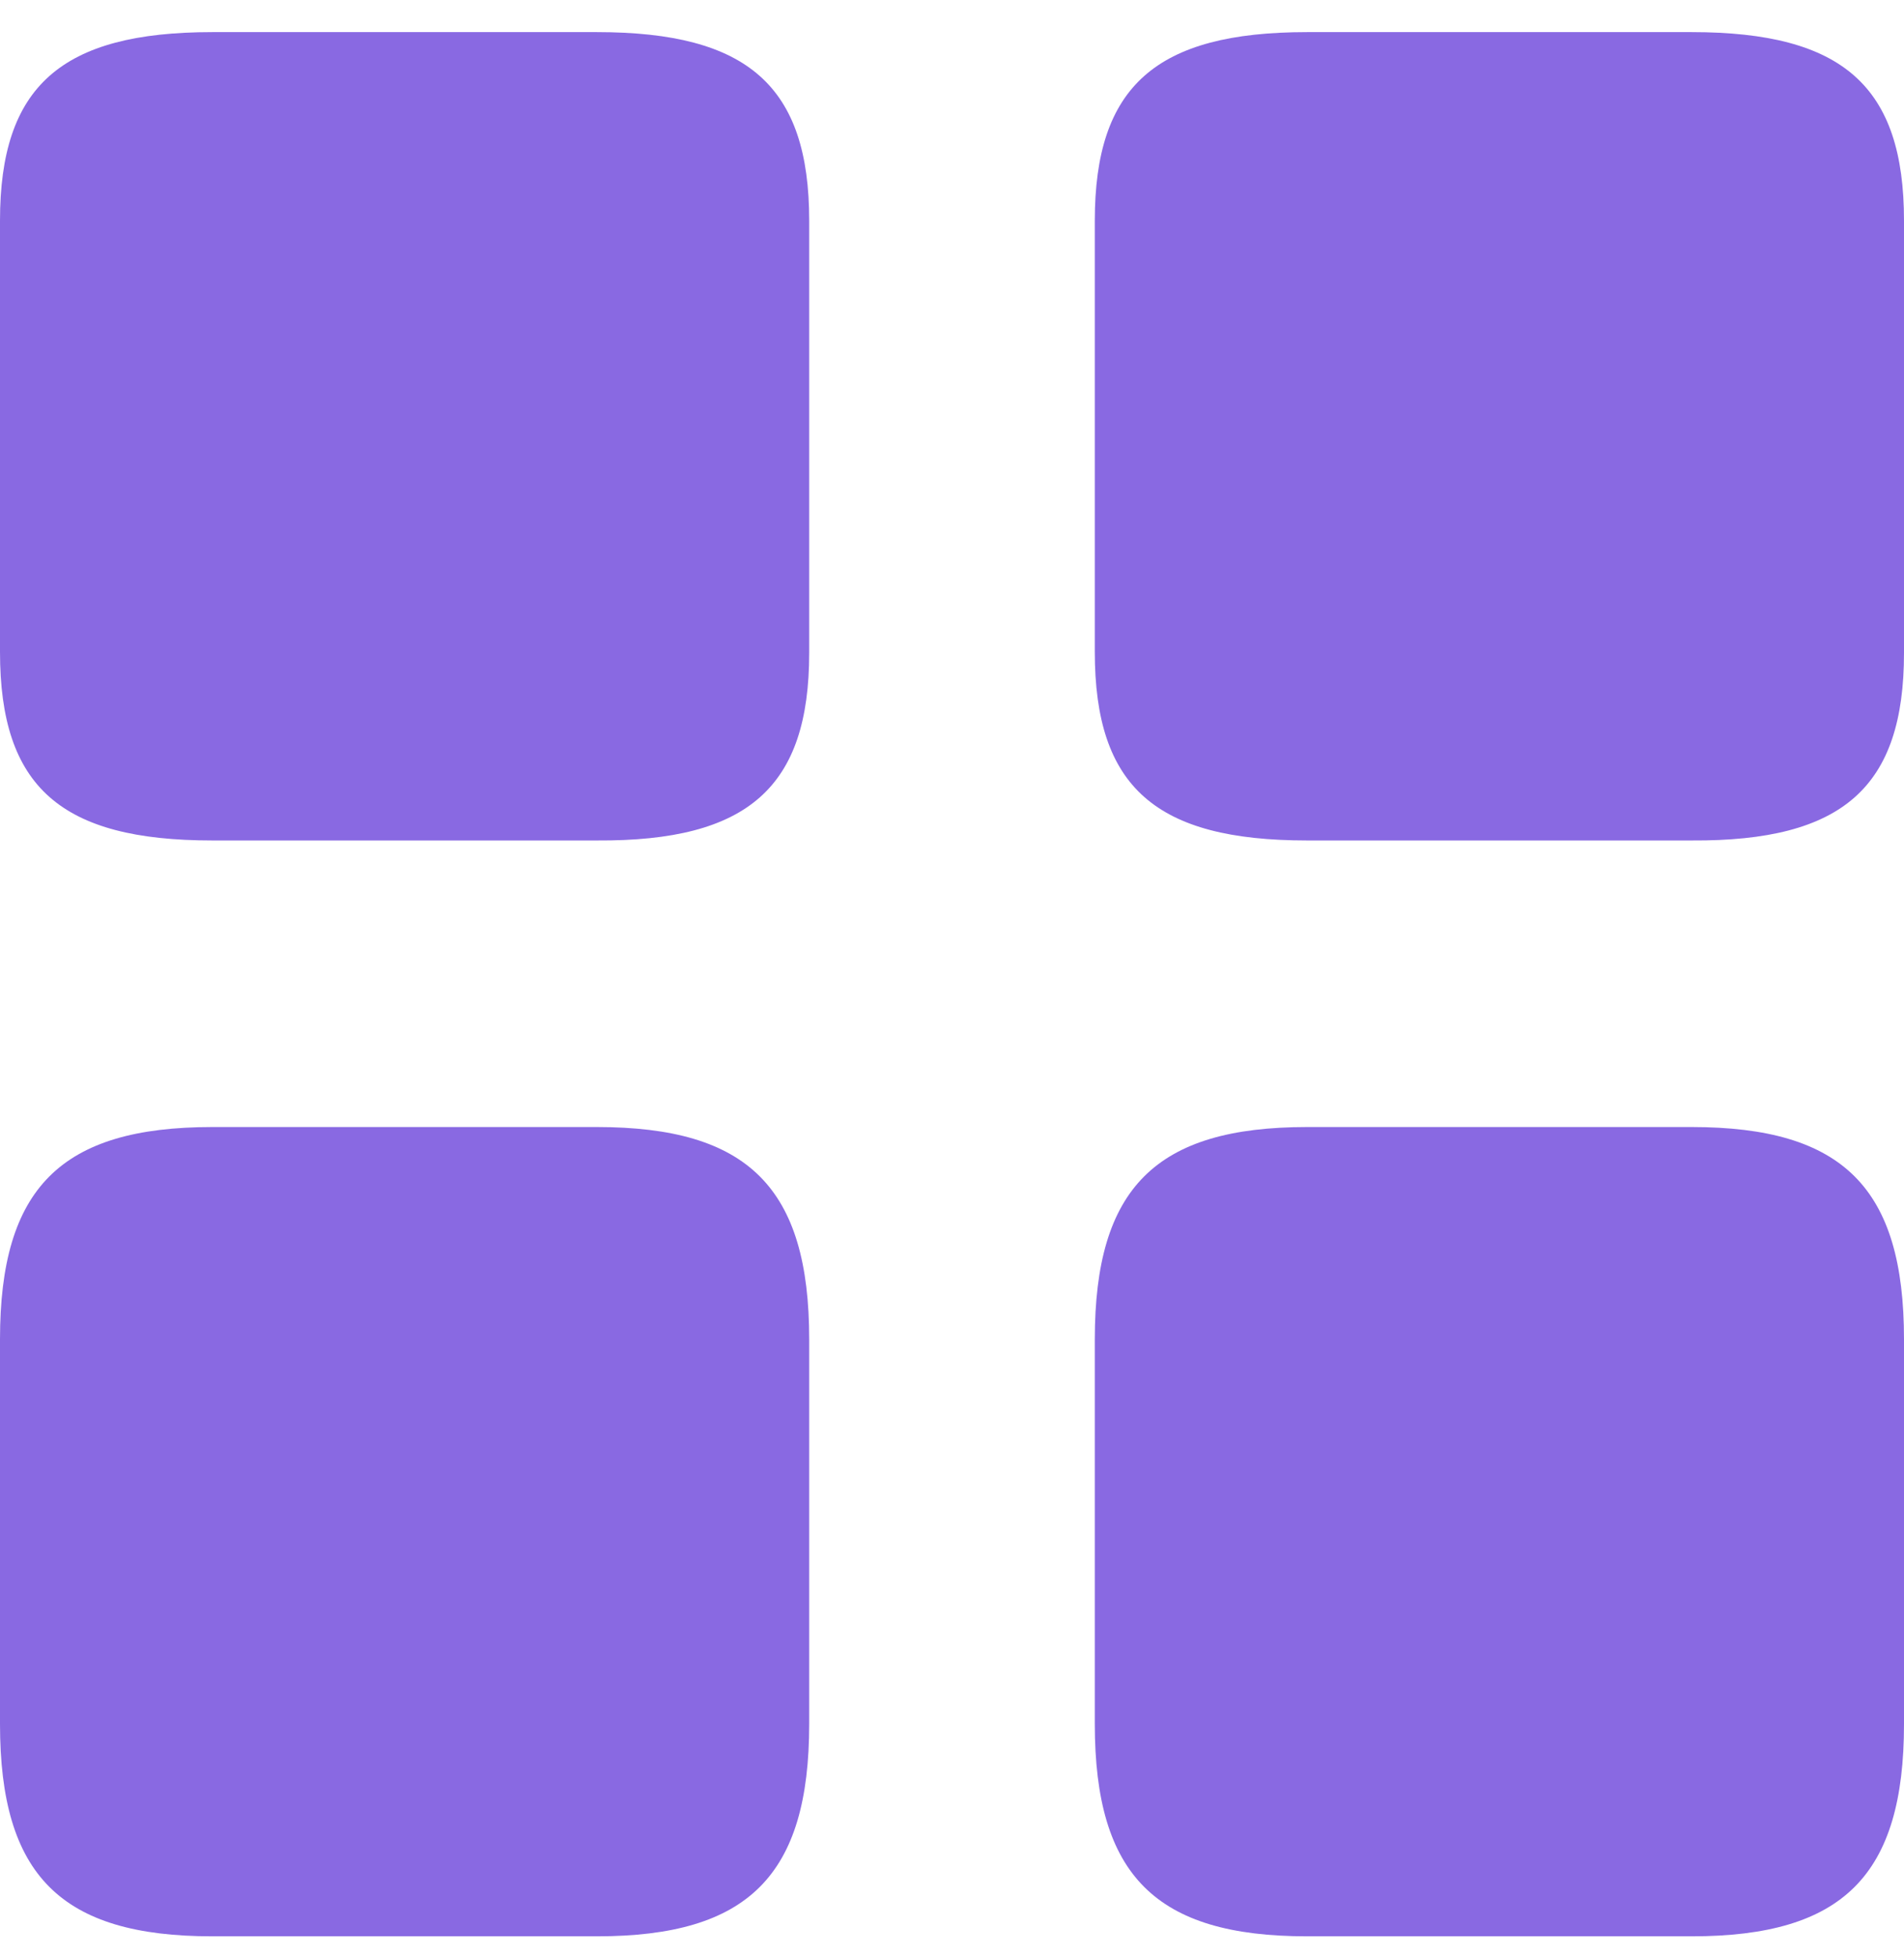 <svg width="37" height="38" viewBox="0 0 37 38" fill="none" xmlns="http://www.w3.org/2000/svg">
<path d="M37 12.686V4.287C37 1.679 35.816 0.624 32.874 0.624H25.4C22.459 0.624 21.275 1.679 21.275 4.287V12.668C21.275 15.294 22.459 16.331 25.4 16.331H32.874C35.816 16.349 37 15.294 37 12.686Z" fill="#8969E2"/>
<path d="M37 33.498V26.024C37 23.083 35.816 21.899 32.874 21.899H25.4C22.459 21.899 21.275 23.083 21.275 26.024V33.498C21.275 36.44 22.459 37.624 25.4 37.624H32.874C35.816 37.624 37 36.44 37 33.498Z" fill="#8969E2"/>
<path d="M15.725 12.686V4.287C15.725 1.679 14.541 0.624 11.6 0.624H4.125C1.184 0.624 0 1.679 0 4.287V12.668C0 15.294 1.184 16.331 4.125 16.331H11.6C14.541 16.349 15.725 15.294 15.725 12.686Z" fill="#8969E2"/>
<path d="M15.725 33.498V26.024C15.725 23.083 14.541 21.899 11.6 21.899H4.125C1.184 21.899 0 23.083 0 26.024V33.498C0 36.44 1.184 37.624 4.125 37.624H11.6C14.541 37.624 15.725 36.44 15.725 33.498Z" fill="#8969E2"/>
</svg>
